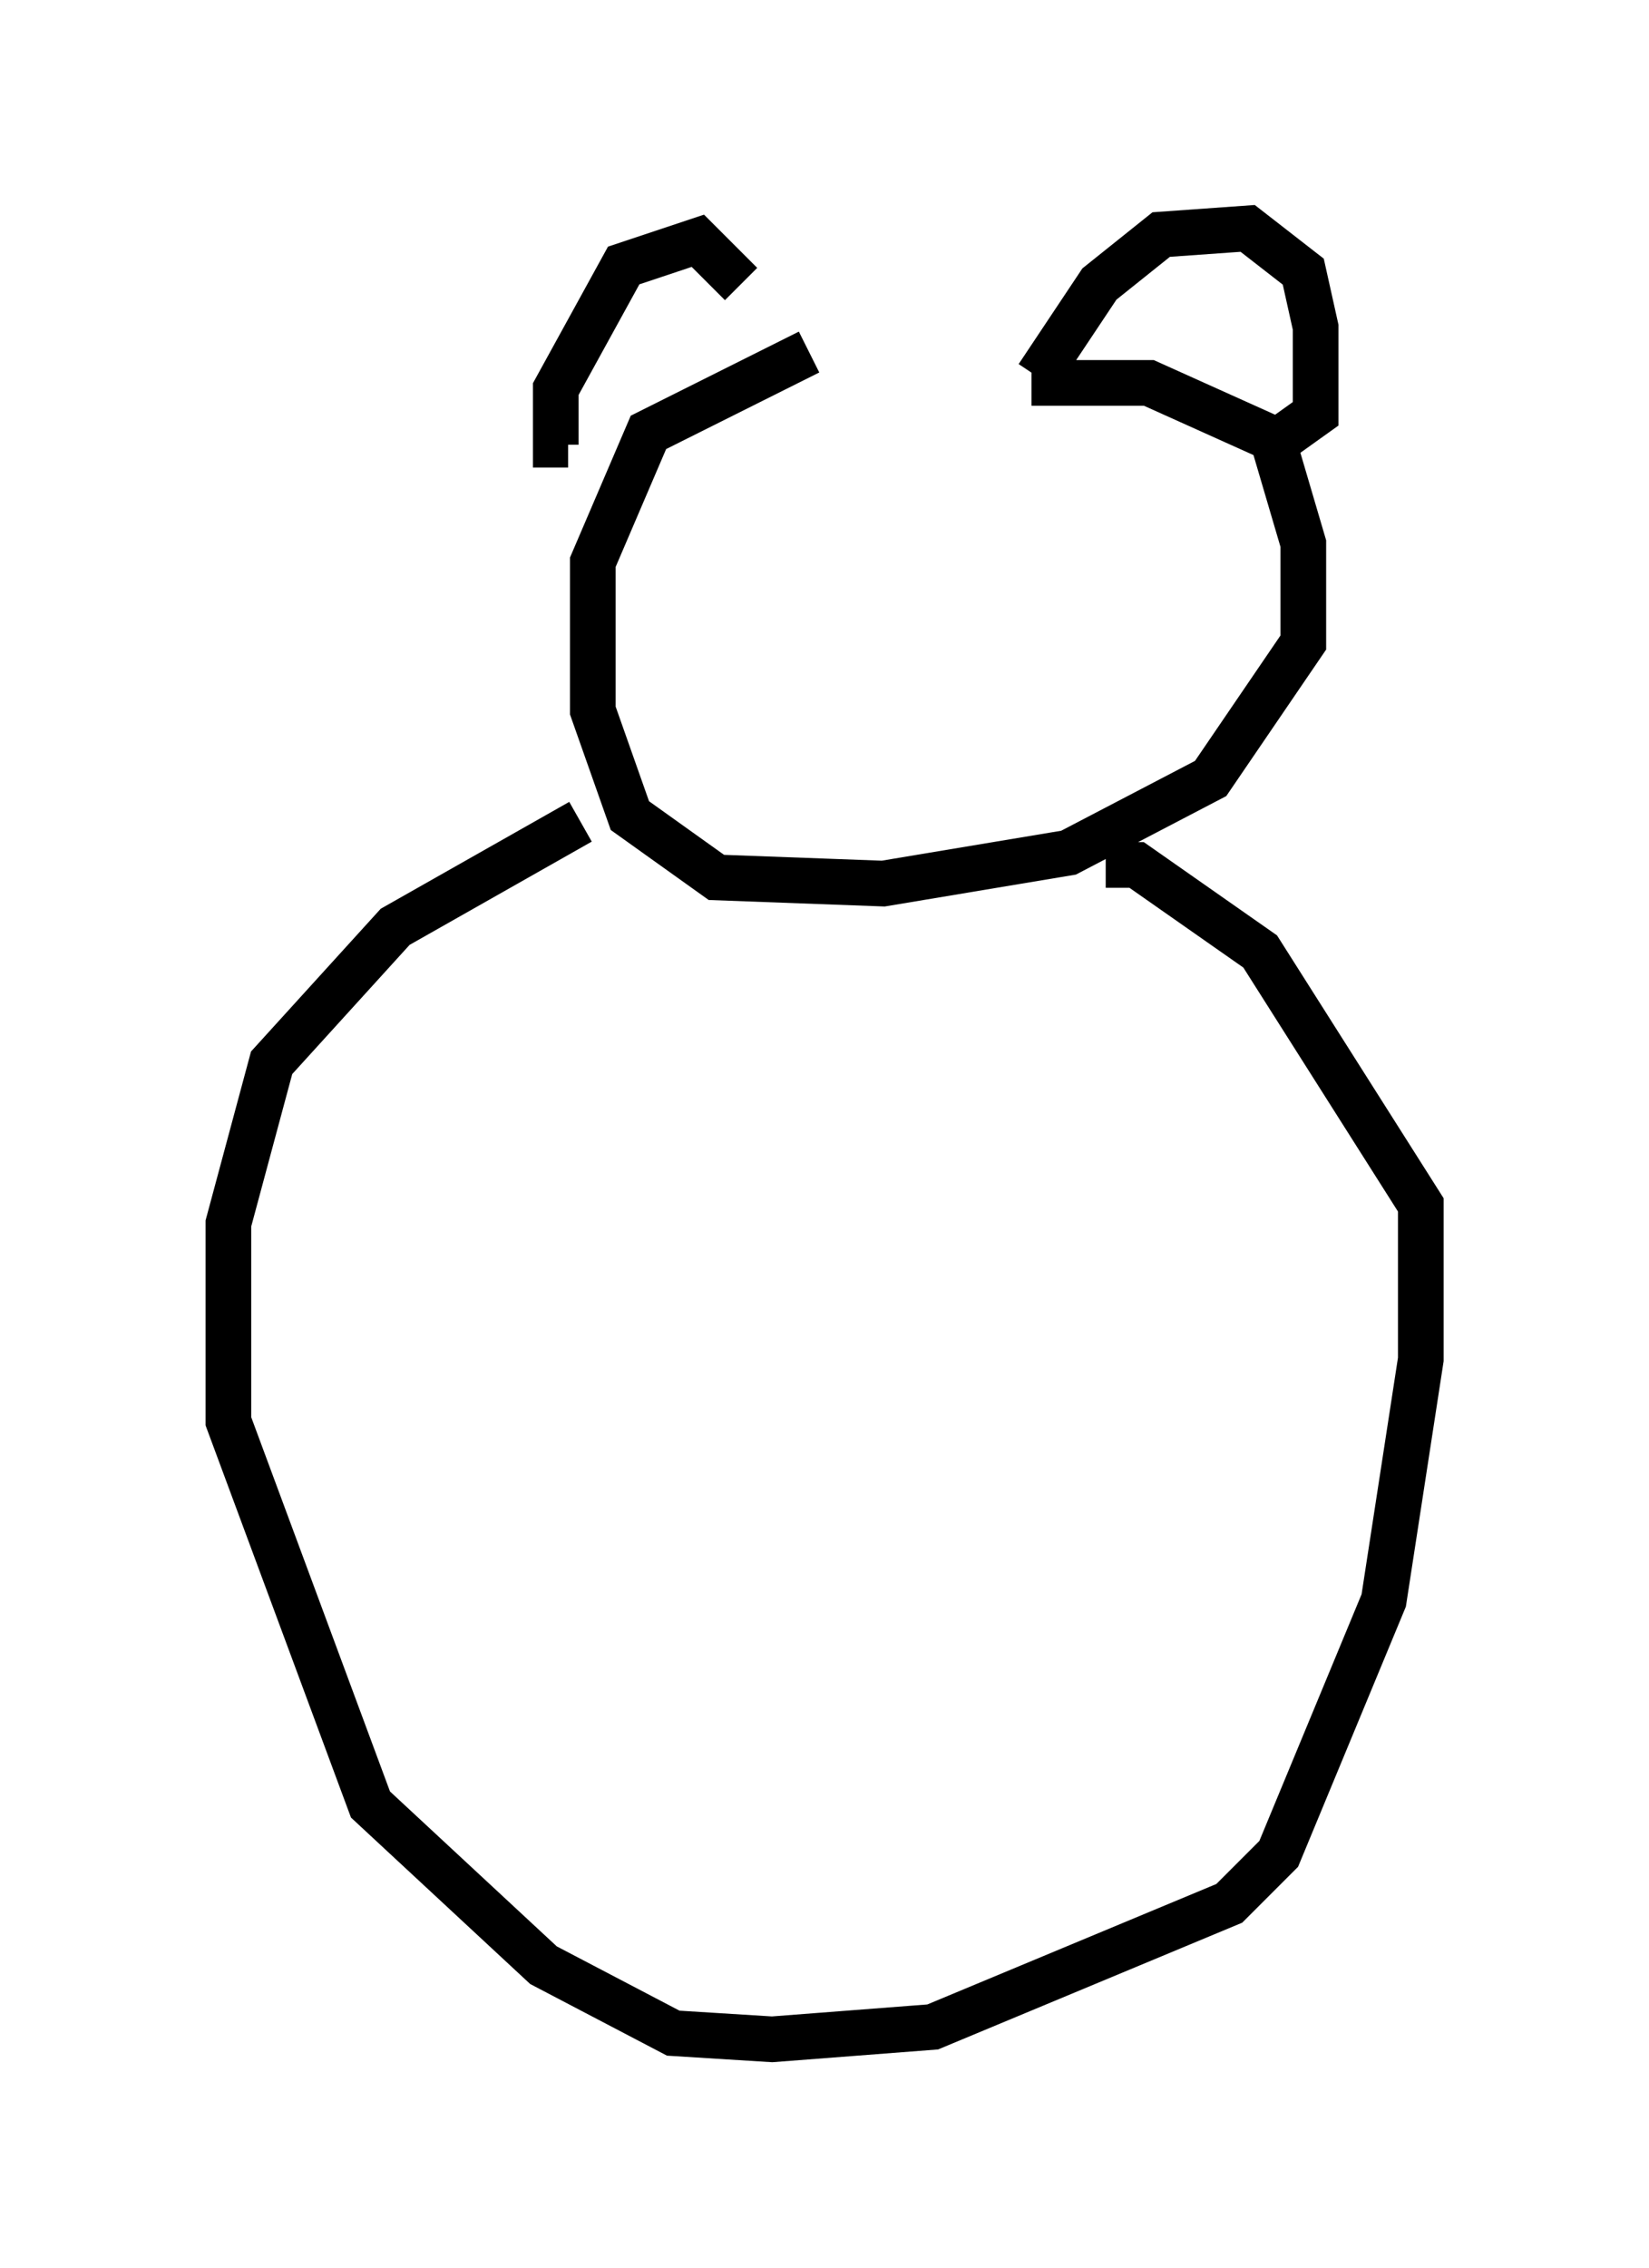 <?xml version="1.0" encoding="utf-8" ?>
<svg baseProfile="full" height="49.648" version="1.1" width="36.116" xmlns="http://www.w3.org/2000/svg" xmlns:ev="http://www.w3.org/2001/xml-events" xmlns:xlink="http://www.w3.org/1999/xlink"><defs /><rect fill="white" height="49.648" width="36.116" x="0" y="0" /><path d="M22.456, 7.842 m-4.736, -0.135 l-3.518, 1.759 -1.218, 2.842 l0.0, 3.248 0.812, 2.3 l1.894, 1.353 3.654, 0.135 l4.059, -0.677 3.112, -1.624 l2.03, -2.977 0.0, -2.165 l-0.677, -2.3 -2.706, -1.218 l-2.571, 0.0 m0.135, -0.135 l1.353, -2.03 1.353, -1.083 l1.894, -0.135 1.218, 0.947 l0.271, 1.218 0.0, 1.894 l-0.947, 0.677 m-11.637, -3.518 l-0.947, -0.947 -1.624, 0.541 l-1.488, 2.706 0.0, 1.218 l0.271, 0.0 m0.271, 8.254 l-4.059, 2.3 -2.706, 2.977 l-0.947, 3.518 0.0, 4.33 l3.112, 8.39 3.789, 3.518 l2.842, 1.488 2.165, 0.135 l3.518, -0.271 6.495, -2.706 l1.083, -1.083 2.3, -5.548 l0.812, -5.277 0.0, -3.383 l-3.518, -5.548 -2.706, -1.894 l-0.677, 0.0 " fill="none" stroke="black" stroke-width="1" /></svg>